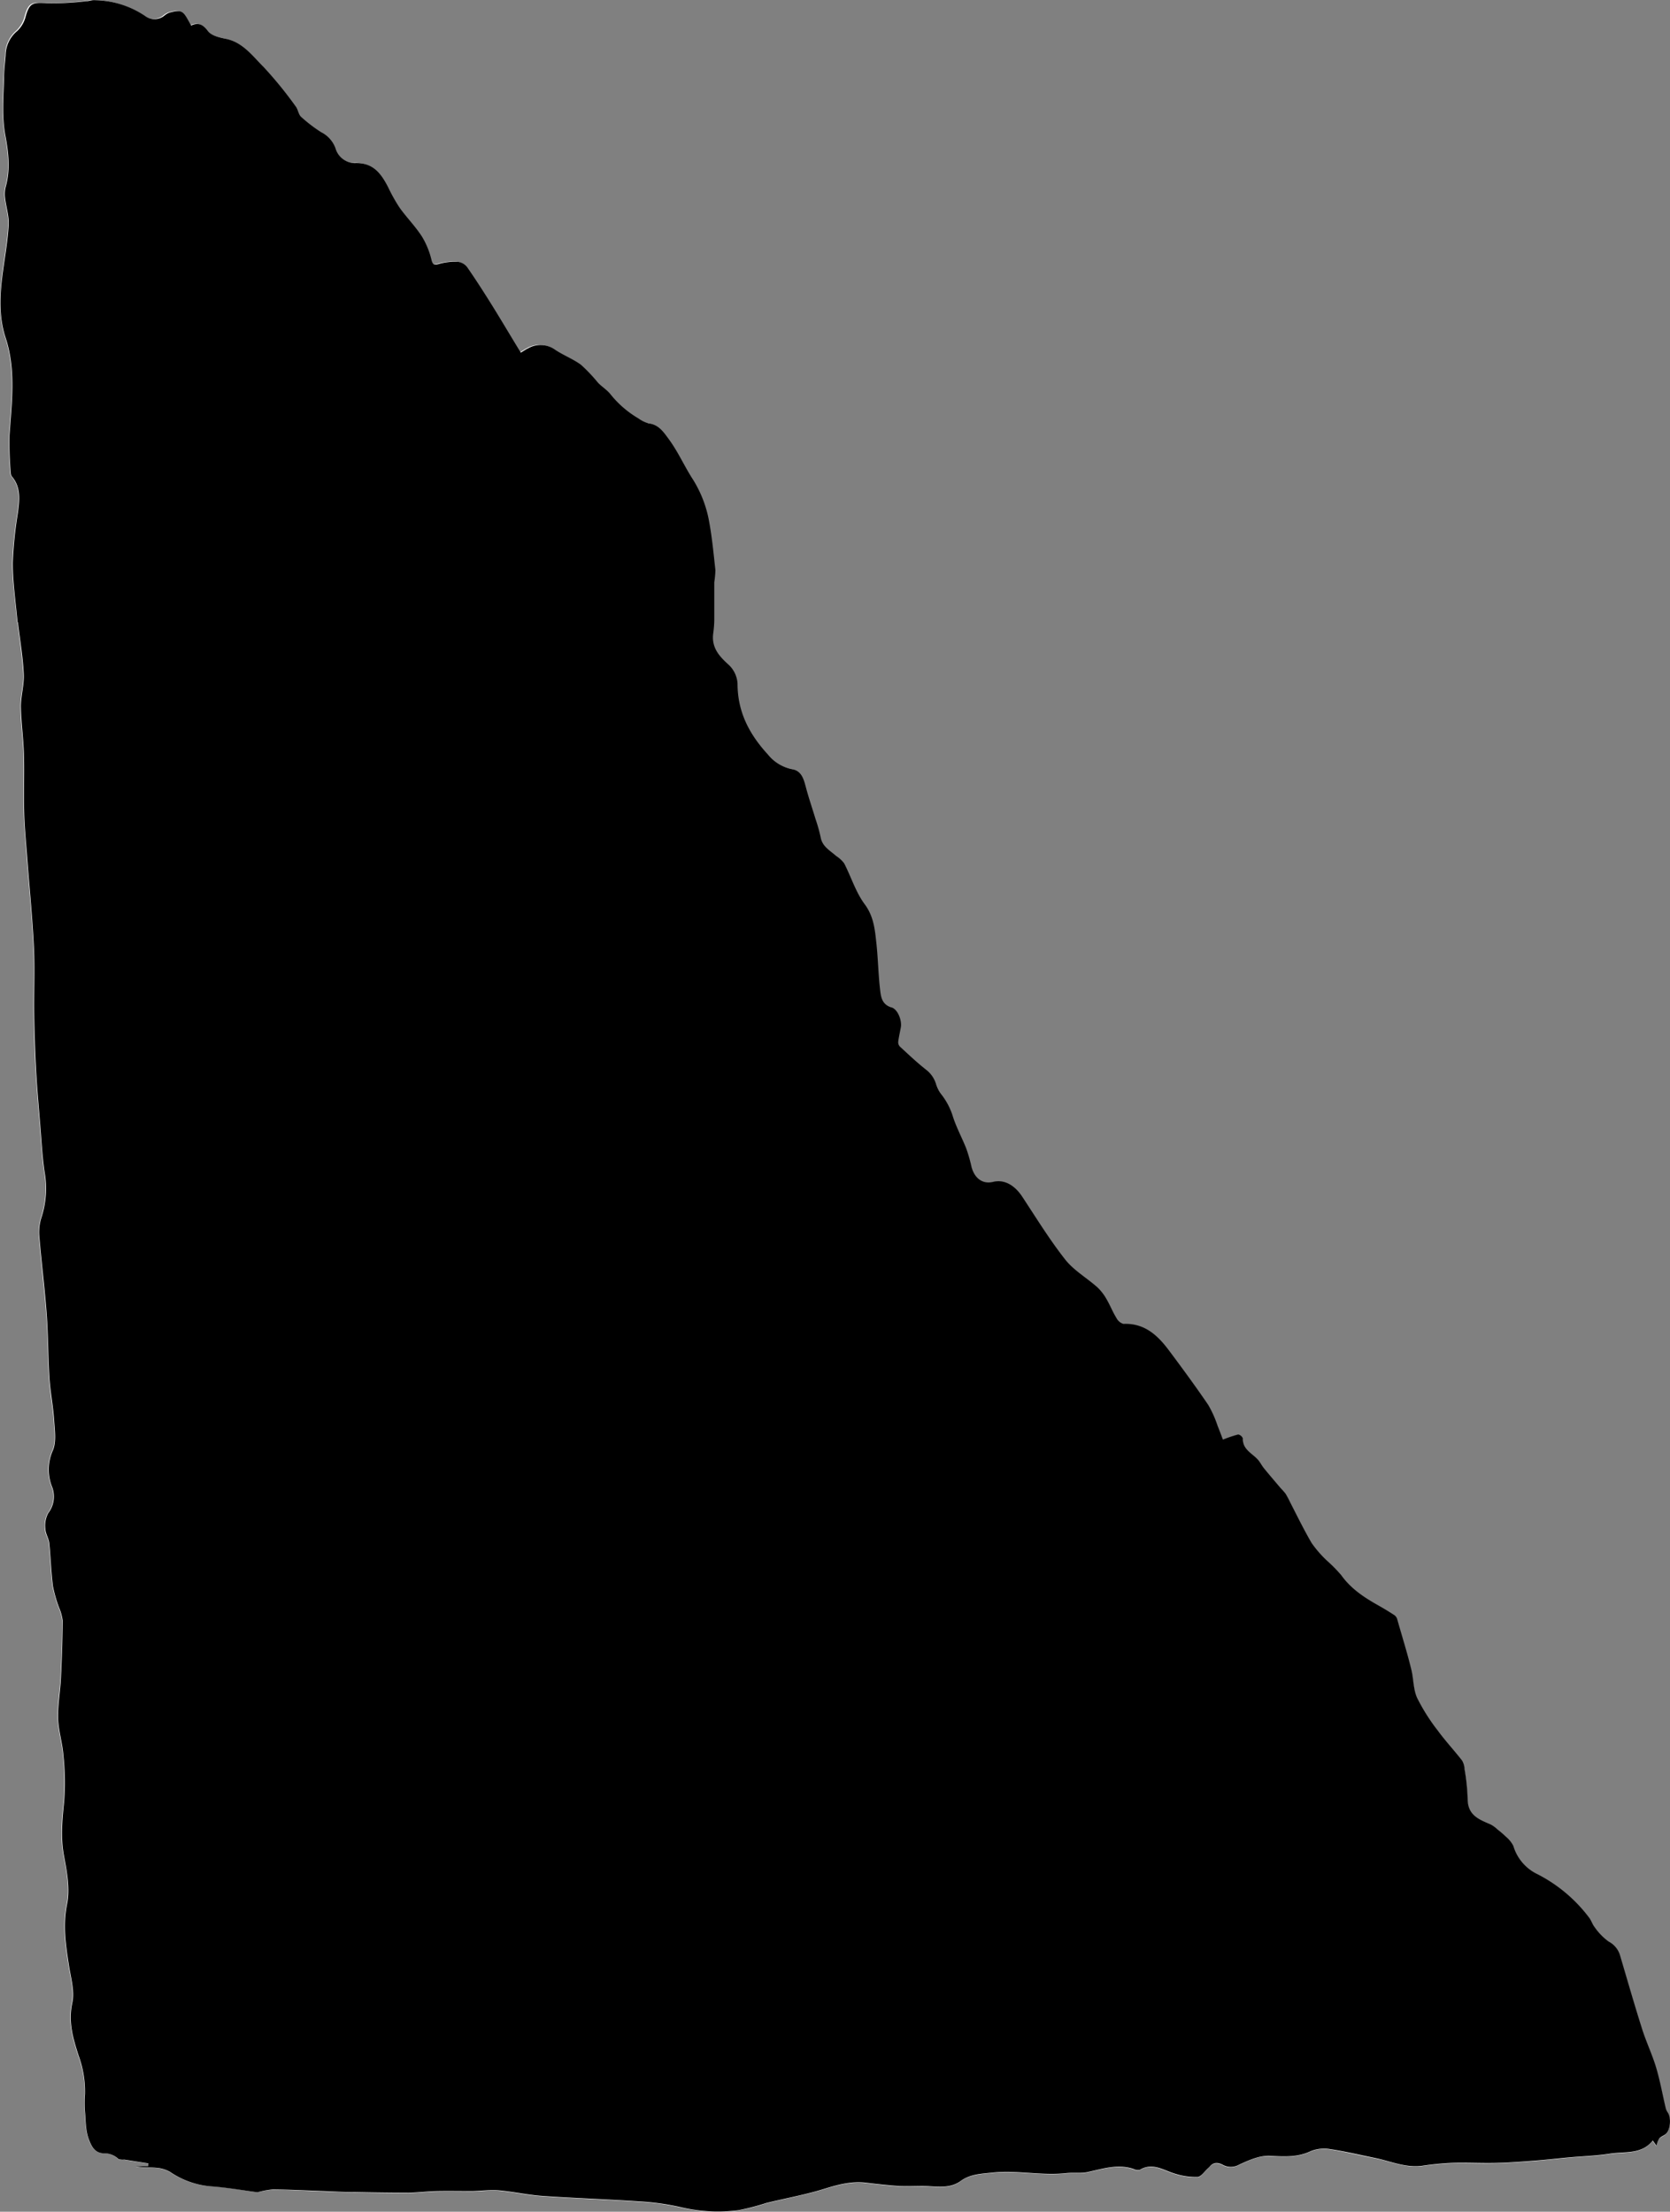 <svg id="Layer_1" data-name="Layer 1" xmlns="http://www.w3.org/2000/svg" viewBox="0 0 357.67 473.64"><rect x="0" y="0" width="357.67" height="473.64" fill="#808080" stroke="none"/><defs><style>.cls-1{fill:#fff;}</style></defs><title>21_Object_1_to_520161124140305365_Page_15_Image_0001</title><path class="cls-1" d="M61.63,477.07a18.23,18.23,0,0,1,3.27-.53c3.39,0,6.78.21,10.17,0.33,2.5,0.09,5,.19,7.51.24,3.72,0.07,7.43.15,11.15,0.13,2.09,0,4.17-.29,6.26-0.34,2.47-.06,4.94,0,7.42,0,2,0,3.93-.33,5.87-0.16,3.12,0.26,6.21,1,9.34,1.2,6.88,0.48,13.78.69,20.66,1.16a53.76,53.76,0,0,1,9,1.25,34.31,34.31,0,0,0,12.38.64,52.37,52.37,0,0,0,5.93-1.55c4.11-1,8.29-1.78,12.32-3,3-.92,5.9-1.71,9-1.34,2.36,0.28,4.72.55,7.08,0.71,1.66,0.11,3.33,0,5,0,2.79,0,5.72.74,8.22-1.08,2.05-1.49,4.44-1.53,6.75-1.79,5.26-.58,10.53.69,15.81,0.12,1.49-.16,3.05.09,4.51-0.22,3.29-.69,6.51-1.81,9.92-0.69a2.1,2.1,0,0,0,1.35.2c2.83-1.68,5.18.16,7.71,0.87a14.5,14.5,0,0,0,4.69.65c0.75,0,1.44-1.15,2.15-1.78a6.71,6.71,0,0,0,.51-0.51c0.86-.95,1.78-0.81,2.82-0.26a3.58,3.58,0,0,0,3.45-.1c2-.94,4.33-2,6.47-1.87,3.06,0.14,5.93.35,8.82-1a7.72,7.72,0,0,1,4.2-.43c3.23,0.48,6.41,1.29,9.63,1.9s6.52,2.13,10,1.67a59.75,59.75,0,0,1,6.12-.62c3.2-.09,6.4.1,9.6,0,2.9-.07,5.8-0.29,8.69-0.51,2.36-.18,4.72-0.46,7.08-0.67,2.92-.27,5.87-0.35,8.76-0.81,3.18-.5,6.78.26,9.17-2.81l0.8,1.11a5.13,5.13,0,0,1,.6-1.54c0.38-.41,1-0.58,1.43-1,1-.87,1.15-3.47.4-4.55a2.84,2.84,0,0,1-.44-0.94c-0.69-2.92-1.21-5.89-2.07-8.75s-2.12-5.46-3-8.24c-1.65-5.2-3.15-10.45-4.7-15.68a4.87,4.87,0,0,0-2.44-3,12.81,12.81,0,0,1-3-3.07c-0.48-.58-0.7-1.37-1.15-2a32.13,32.13,0,0,0-11.47-9.55,9.77,9.77,0,0,1-4.81-5.88,6.33,6.33,0,0,0-1.63-2,19.82,19.82,0,0,0-1.78-1.53,6.58,6.58,0,0,0-1.43-1.05c-2.49-1.06-5-1.94-4.94-5.44a46.73,46.73,0,0,0-.67-6.43,3.88,3.88,0,0,0-.53-1.83c-1.68-2.16-3.55-4.16-5.16-6.36a41.51,41.51,0,0,1-4.47-7.06c-0.85-1.87-.74-4.15-1.27-6.19-0.93-3.59-2-7.14-3-10.69a1.58,1.58,0,0,0-.59-0.83c-1.14-.74-2.3-1.44-3.48-2.11-3-1.7-5.86-3.57-7.92-6.47a32.69,32.69,0,0,0-3-3.05,24.08,24.08,0,0,1-3.33-3.82c-1.7-2.86-3.12-5.89-4.66-8.84a18.23,18.23,0,0,0-.91-1.7,13.82,13.82,0,0,0-1.06-1.21c-1.2-1.41-2.41-2.82-3.58-4.26-0.48-.59-0.81-1.3-1.32-1.86-1.25-1.38-3.27-2.17-3.2-4.53a1.39,1.39,0,0,0-1-.85,26.38,26.38,0,0,0-3.27,1.1c-0.29-.75-0.68-1.84-1.12-2.9a24.08,24.08,0,0,0-2-4.49c-2.71-4-5.56-7.85-8.44-11.71-2.43-3.25-5.26-5.88-9.77-5.68a2.55,2.55,0,0,1-1.51-1.32c-0.78-1.3-1.33-2.73-2.1-4a10.67,10.67,0,0,0-2-2.56c-2.26-2-5-3.58-6.84-5.9-3.35-4.26-6.23-8.91-9.2-13.46-1.26-1.93-3.43-3.86-6.27-3.17-2.32.56-4-.87-4.61-3.28a31.52,31.52,0,0,0-1.12-3.89c-0.94-2.4-2.22-4.68-2.95-7.14A14.91,14.91,0,0,0,208,241.8a6.69,6.69,0,0,1-1-2,6.19,6.19,0,0,0-2.42-3.19c-1.94-1.52-3.73-3.24-5.56-4.91a1.34,1.34,0,0,1-.39-1c0.13-1,.38-2.08.56-3.12,0.26-1.5-.67-3.91-2-4.3-2.07-.6-2.26-2.28-2.44-3.82-0.39-3.32-.43-6.68-0.8-10-0.32-2.88-.57-5.67-2.49-8.26s-2.9-5.85-4.4-8.76a6.71,6.71,0,0,0-1.73-1.59c-1.32-1.14-3-2-3.31-4a33.48,33.48,0,0,0-1.09-3.89c-0.71-2.35-1.5-4.67-2.12-7-0.45-1.72-.92-3.36-2.95-3.7a8.75,8.75,0,0,1-5.12-3.11c-4-4.34-6.56-9.12-6.52-15.21a6,6,0,0,0-1.87-4c-2.09-1.87-3.73-3.73-3.34-6.73a24,24,0,0,0,.23-2.78c0-2.72,0-5.45,0-8.18a21.76,21.76,0,0,0,.24-2.61c-0.43-3.76-.76-7.55-1.51-11.25a25.32,25.32,0,0,0-3.52-8.5c-1.71-2.71-3-5.67-4.95-8.29-1.17-1.6-2.17-3.11-4.35-3.4a6.81,6.81,0,0,1-2.19-1.07,21.52,21.52,0,0,1-6-5.21c-0.75-.91-1.79-1.56-2.62-2.4a35,35,0,0,0-3.66-3.86c-1.73-1.28-3.84-2-5.62-3.27a5.3,5.3,0,0,0-5.7-.24c-0.46.22-.89,0.52-1.56,0.92-2-3.38-4-6.66-6-9.88-1.77-2.84-3.57-5.67-5.48-8.41a3.06,3.06,0,0,0-2.07-1.18,13,13,0,0,0-4,.48c-1,.26-1.28.25-1.57-0.84a17.55,17.55,0,0,0-2-4.95c-1.42-2.2-3.3-4.11-4.83-6.25a36,36,0,0,1-2.47-4.41c-1.52-2.94-3.24-5.31-7.18-5.16a4.33,4.33,0,0,1-4.09-3.17,6.25,6.25,0,0,0-3.07-3.44,31.28,31.28,0,0,1-4.3-3.29c-0.57-.52-0.63-1.56-1.14-2.21a85.15,85.15,0,0,0-6.87-8.44c-2.4-2.38-4.48-5.33-8.19-6.08-1.35-.27-3.05-0.69-3.78-1.66-1.09-1.44-2.06-1.84-3.57-1.16-1.63-2.89-1.73-3.62-4.69-2.74a3.82,3.82,0,0,0-1,.59,3.34,3.34,0,0,1-4.18.1,19.77,19.77,0,0,0-11-3.39c-0.52,0-1,.19-1.56.22a59.76,59.76,0,0,1-8.54.44c-3-.24-3.64,0-4.45,2.79a6.37,6.37,0,0,1-1.8,3.14A6.82,6.82,0,0,0,7.6,19.4C7.47,21,7.31,22.67,7.26,24.31c-0.12,4.09-.48,8.17.28,12.28,0.67,3.63,1.12,7.34.07,11A6.33,6.33,0,0,0,7.48,50c0.22,1.93.87,3.87,0.77,5.77C8.06,59.16,7.44,62.53,7,65.9c-0.62,4.72-.91,9.44.59,14,2.26,6.9,1.32,13.88.84,20.88a74,74,0,0,0,.28,8.29,1.17,1.17,0,0,0,.29.62c1.91,2.33,1.57,5,1.23,7.69a85.26,85.26,0,0,0-1.1,10.8c0,4.17.66,8.33,1,12.5,0,0.11.11,0.22,0.12,0.34,0.44,3.64,1,7.28,1.23,10.94,0.12,2.28-.63,4.6-0.61,6.9,0,3.39.55,6.78,0.64,10.17,0.12,4.21-.06,8.42.06,12.63,0.1,3.36.44,6.71,0.69,10.07,0.48,6.28,1.1,12.56,1.4,18.86,0.23,4.72,0,9.46.06,14.19,0.06,4,.18,7.94.4,11.9s0.57,7.91.89,11.86c0.27,3.3.44,6.62,0.91,9.9a20.16,20.16,0,0,1-.69,10,10.3,10.3,0,0,0-.39,4.23c0.45,5.49,1.15,11,1.56,16.45,0.34,4.56.3,9.14,0.59,13.71,0.19,3,.79,6,1,9,0.14,2.16.51,4.6-.31,6.44a10,10,0,0,0-.19,7.59,5.81,5.81,0,0,1-.79,5.8,5.69,5.69,0,0,0-.59,3.38c0,1,.72,2,0.83,3,0.33,3.07.41,6.17,0.79,9.24a29.34,29.34,0,0,0,1.28,4.5,10.6,10.6,0,0,1,.8,2.85c0,4.12-.17,8.25-0.37,12.36-0.14,2.88-.69,5.75-0.6,8.61,0.08,2.63.93,5.24,1.13,7.88a54.35,54.35,0,0,1,.16,9.91c-0.43,4-.81,7.8,0,11.8,0.66,3.32,1.29,6.94.63,10.16-0.92,4.52-.28,8.74.39,13.09,0.41,2.69,1.28,5.57.72,8.1-0.89,4,.18,7.57,1.34,11.21A22.34,22.34,0,0,1,24.62,456a24.85,24.85,0,0,0,0,3.83c0.19,2,.1,4.09.92,6.12,0.63,1.57,1.3,2.61,3,2.75A4.3,4.3,0,0,1,31.83,470a2.79,2.79,0,0,0,1.25.13c1.73,0.26,3.45.54,5.18,0.81l-0.09.63H35.54c1.46,0.28,2.91.17,4.34,0.31a6.92,6.92,0,0,1,3,.87A18.19,18.19,0,0,0,52,475.83C55.2,476,58.4,476.64,61.63,477.07Z" transform="translate(-6.49 -7.6)"/><path d="M61.63,477.07c-3.23-.43-6.43-1-9.65-1.24a18.19,18.19,0,0,1-9.08-3.13,6.92,6.92,0,0,0-3-.87c-1.43-.14-2.88,0-4.34-0.31h2.63l0.09-.63c-1.73-.27-3.45-0.55-5.18-0.81a2.79,2.79,0,0,1-1.25-.13,4.3,4.3,0,0,0-3.24-1.22c-1.71-.14-2.38-1.19-3-2.75-0.82-2-.73-4.07-0.92-6.12a24.85,24.85,0,0,1,0-3.83,22.34,22.34,0,0,0-1.38-8.27c-1.16-3.64-2.23-7.16-1.34-11.21,0.56-2.53-.31-5.41-0.72-8.1-0.67-4.35-1.31-8.57-.39-13.09,0.66-3.22,0-6.84-.63-10.16-0.79-4-.41-7.84,0-11.8a54.35,54.35,0,0,0-.16-9.91c-0.2-2.64-1.05-5.24-1.13-7.88-0.08-2.86.46-5.74,0.6-8.61,0.2-4.12.34-8.24,0.37-12.36a10.6,10.6,0,0,0-.8-2.85,29.34,29.34,0,0,1-1.28-4.5c-0.39-3.06-.47-6.17-0.79-9.24-0.11-1-.79-2-0.83-3a5.69,5.69,0,0,1,.59-3.38,5.81,5.81,0,0,0,.79-5.8,10,10,0,0,1,.19-7.59c0.82-1.83.45-4.28,0.31-6.44-0.19-3-.79-6-1-9-0.29-4.56-.26-9.15-0.59-13.71-0.4-5.49-1.1-11-1.56-16.45a10.3,10.3,0,0,1,.39-4.23,20.16,20.16,0,0,0,.69-10c-0.47-3.27-.64-6.59-0.91-9.9-0.32-4-.68-7.9-0.89-11.86s-0.34-7.93-.4-11.9c-0.07-4.73.17-9.47-.06-14.19-0.3-6.29-.93-12.57-1.4-18.86-0.25-3.36-.6-6.71-0.69-10.07-0.12-4.21.06-8.42-.06-12.63-0.1-3.39-.6-6.78-0.64-10.17,0-2.3.72-4.62,0.61-6.9-0.18-3.66-.8-7.29-1.23-10.94,0-.11-0.11-0.22-0.12-0.34-0.37-4.17-1-8.33-1-12.5a85.26,85.26,0,0,1,1.1-10.8c0.34-2.7.68-5.36-1.23-7.69a1.17,1.17,0,0,1-.29-0.62,74,74,0,0,1-.28-8.29c0.48-7,1.43-14-.84-20.88-1.51-4.6-1.22-9.32-.59-14,0.45-3.37,1.06-6.74,1.25-10.13,0.11-1.9-.55-3.84-0.77-5.77a6.33,6.33,0,0,1,.13-2.39c1.05-3.69.61-7.4-.07-11-0.76-4.11-.4-8.18-0.28-12.28,0-1.64.21-3.27,0.34-4.91a6.82,6.82,0,0,1,2.5-5.21,6.37,6.37,0,0,0,1.8-3.14c0.81-2.8,1.49-3,4.45-2.79a59.76,59.76,0,0,0,8.54-.44c0.52,0,1-.21,1.56-0.22a19.77,19.77,0,0,1,11,3.39,3.34,3.34,0,0,0,4.18-.1,3.82,3.82,0,0,1,1-.59c3-.87,3.06-0.15,4.69,2.74,1.51-.69,2.48-0.28,3.57,1.16,0.73,1,2.43,1.39,3.78,1.66,3.72,0.75,5.8,3.71,8.19,6.08a85.15,85.15,0,0,1,6.87,8.44c0.5,0.64.56,1.68,1.14,2.21a31.28,31.28,0,0,0,4.3,3.29,6.25,6.25,0,0,1,3.07,3.44,4.33,4.33,0,0,0,4.09,3.17c3.94-.15,5.66,2.22,7.18,5.16a36,36,0,0,0,2.47,4.41c1.53,2.14,3.4,4,4.83,6.25a17.55,17.55,0,0,1,2,4.95c0.29,1.09.61,1.1,1.57,0.84a13,13,0,0,1,4-.48,3.06,3.06,0,0,1,2.07,1.18c1.91,2.75,3.71,5.57,5.48,8.41,2,3.23,3.93,6.5,6,9.88,0.67-.4,1.09-0.71,1.56-0.92a5.3,5.3,0,0,1,5.7.24c1.79,1.22,3.89,2,5.62,3.27a35,35,0,0,1,3.66,3.86c0.83,0.85,1.88,1.5,2.62,2.4a21.52,21.52,0,0,0,6,5.21,6.81,6.81,0,0,0,2.19,1.07c2.17,0.29,3.17,1.8,4.35,3.4,1.93,2.62,3.24,5.59,4.95,8.29a25.32,25.32,0,0,1,3.52,8.5c0.75,3.7,1.09,7.49,1.51,11.25a21.76,21.76,0,0,1-.24,2.61c0,2.72,0,5.45,0,8.18a24,24,0,0,1-.23,2.78c-0.39,3,1.25,4.86,3.34,6.73a6,6,0,0,1,1.87,4c0,6.09,2.53,10.87,6.52,15.21a8.75,8.75,0,0,0,5.12,3.11c2,0.34,2.5,2,2.95,3.7,0.62,2.37,1.42,4.69,2.12,7a33.48,33.48,0,0,1,1.09,3.89c0.35,2,2,2.83,3.31,4a6.71,6.71,0,0,1,1.73,1.59c1.5,2.91,2.48,6.18,4.4,8.76s2.18,5.39,2.49,8.26c0.37,3.32.41,6.68,0.8,10,0.18,1.55.37,3.22,2.44,3.82,1.34,0.39,2.28,2.8,2,4.3-0.18,1-.44,2.07-0.56,3.12a1.34,1.34,0,0,0,.39,1c1.82,1.67,3.61,3.38,5.56,4.91A6.19,6.19,0,0,1,207,239.8a6.69,6.69,0,0,0,1,2,14.91,14.91,0,0,1,2.48,4.59c0.73,2.45,2,4.74,2.95,7.14a31.52,31.52,0,0,1,1.12,3.89c0.6,2.4,2.29,3.84,4.61,3.28,2.84-.69,5,1.24,6.27,3.17,3,4.56,5.85,9.2,9.2,13.46,1.83,2.32,4.58,3.9,6.84,5.9a10.67,10.67,0,0,1,2,2.56c0.77,1.3,1.32,2.74,2.1,4a2.55,2.55,0,0,0,1.51,1.32c4.51-.2,7.34,2.43,9.77,5.68,2.88,3.85,5.73,7.73,8.44,11.71a24.08,24.08,0,0,1,2,4.49c0.44,1.07.83,2.15,1.12,2.9a26.38,26.38,0,0,1,3.27-1.1,1.39,1.39,0,0,1,1,.85c-0.08,2.36,1.95,3.15,3.2,4.53,0.51,0.56.84,1.28,1.32,1.86,1.17,1.44,2.38,2.84,3.58,4.26a13.82,13.82,0,0,1,1.06,1.21,18.23,18.23,0,0,1,.91,1.7c1.54,3,3,6,4.66,8.84a24.08,24.08,0,0,0,3.33,3.82,32.69,32.69,0,0,1,3,3.05c2.06,2.9,4.9,4.77,7.92,6.47,1.18,0.66,2.34,1.37,3.48,2.11a1.58,1.58,0,0,1,.59.83c1,3.56,2.12,7.1,3,10.69,0.53,2,.42,4.32,1.27,6.19a41.51,41.51,0,0,0,4.47,7.06c1.61,2.2,3.48,4.2,5.16,6.36a3.88,3.88,0,0,1,.53,1.83,46.73,46.73,0,0,1,.67,6.43c0,3.49,2.46,4.37,4.94,5.44a6.58,6.58,0,0,1,1.43,1.05,19.82,19.82,0,0,1,1.78,1.53,6.33,6.33,0,0,1,1.63,2,9.77,9.77,0,0,0,4.81,5.88,32.13,32.13,0,0,1,11.47,9.55c0.45,0.62.67,1.41,1.15,2a12.81,12.81,0,0,0,3,3.07,4.87,4.87,0,0,1,2.44,3c1.55,5.23,3.05,10.48,4.7,15.68,0.88,2.79,2.16,5.45,3,8.24s1.38,5.83,2.07,8.75a2.84,2.84,0,0,0,.44.94c0.75,1.08.57,3.68-.4,4.55-0.42.38-1.06,0.55-1.43,1a5.13,5.13,0,0,0-.6,1.54l-0.8-1.11c-2.38,3.07-6,2.31-9.17,2.81-2.89.46-5.84,0.54-8.76,0.81-2.36.21-4.72,0.49-7.08,0.67-2.89.22-5.79,0.45-8.69,0.51-3.2.07-6.4-.12-9.6,0a59.75,59.75,0,0,0-6.12.62c-3.52.46-6.71-1-10-1.67s-6.4-1.42-9.63-1.9a7.72,7.72,0,0,0-4.2.43c-2.89,1.37-5.76,1.15-8.82,1-2.14-.09-4.44.93-6.47,1.87a3.58,3.58,0,0,1-3.45.1c-1-.55-2-0.69-2.82.26a6.71,6.71,0,0,1-.51.51c-0.71.63-1.4,1.73-2.15,1.78a14.5,14.5,0,0,1-4.69-.65c-2.53-.71-4.89-2.55-7.71-0.87a2.1,2.1,0,0,1-1.35-.2c-3.41-1.13-6.63,0-9.92.69-1.45.3-3,.05-4.51,0.22-5.28.58-10.54-.7-15.81-0.12-2.32.26-4.7,0.3-6.75,1.79-2.5,1.82-5.43,1.08-8.22,1.08-1.67,0-3.34.09-5,0-2.37-.16-4.73-0.43-7.08-0.71-3.15-.37-6.06.43-9,1.34-4,1.24-8.22,2-12.32,3a52.37,52.37,0,0,1-5.93,1.55,34.31,34.31,0,0,1-12.38-.64,53.76,53.76,0,0,0-9-1.25c-6.88-.47-13.78-0.68-20.66-1.16-3.12-.22-6.21-0.93-9.34-1.2-1.94-.16-3.91.14-5.87,0.16-2.47,0-4.95-.05-7.42,0-2.09.05-4.17,0.33-6.26,0.34-3.72,0-7.43-.06-11.15-0.13-2.5,0-5-.15-7.51-0.24-3.39-.12-6.78-0.3-10.17-0.33A18.23,18.23,0,0,0,61.63,477.07Z" transform="translate(-6.49 -7.6)"/></svg>